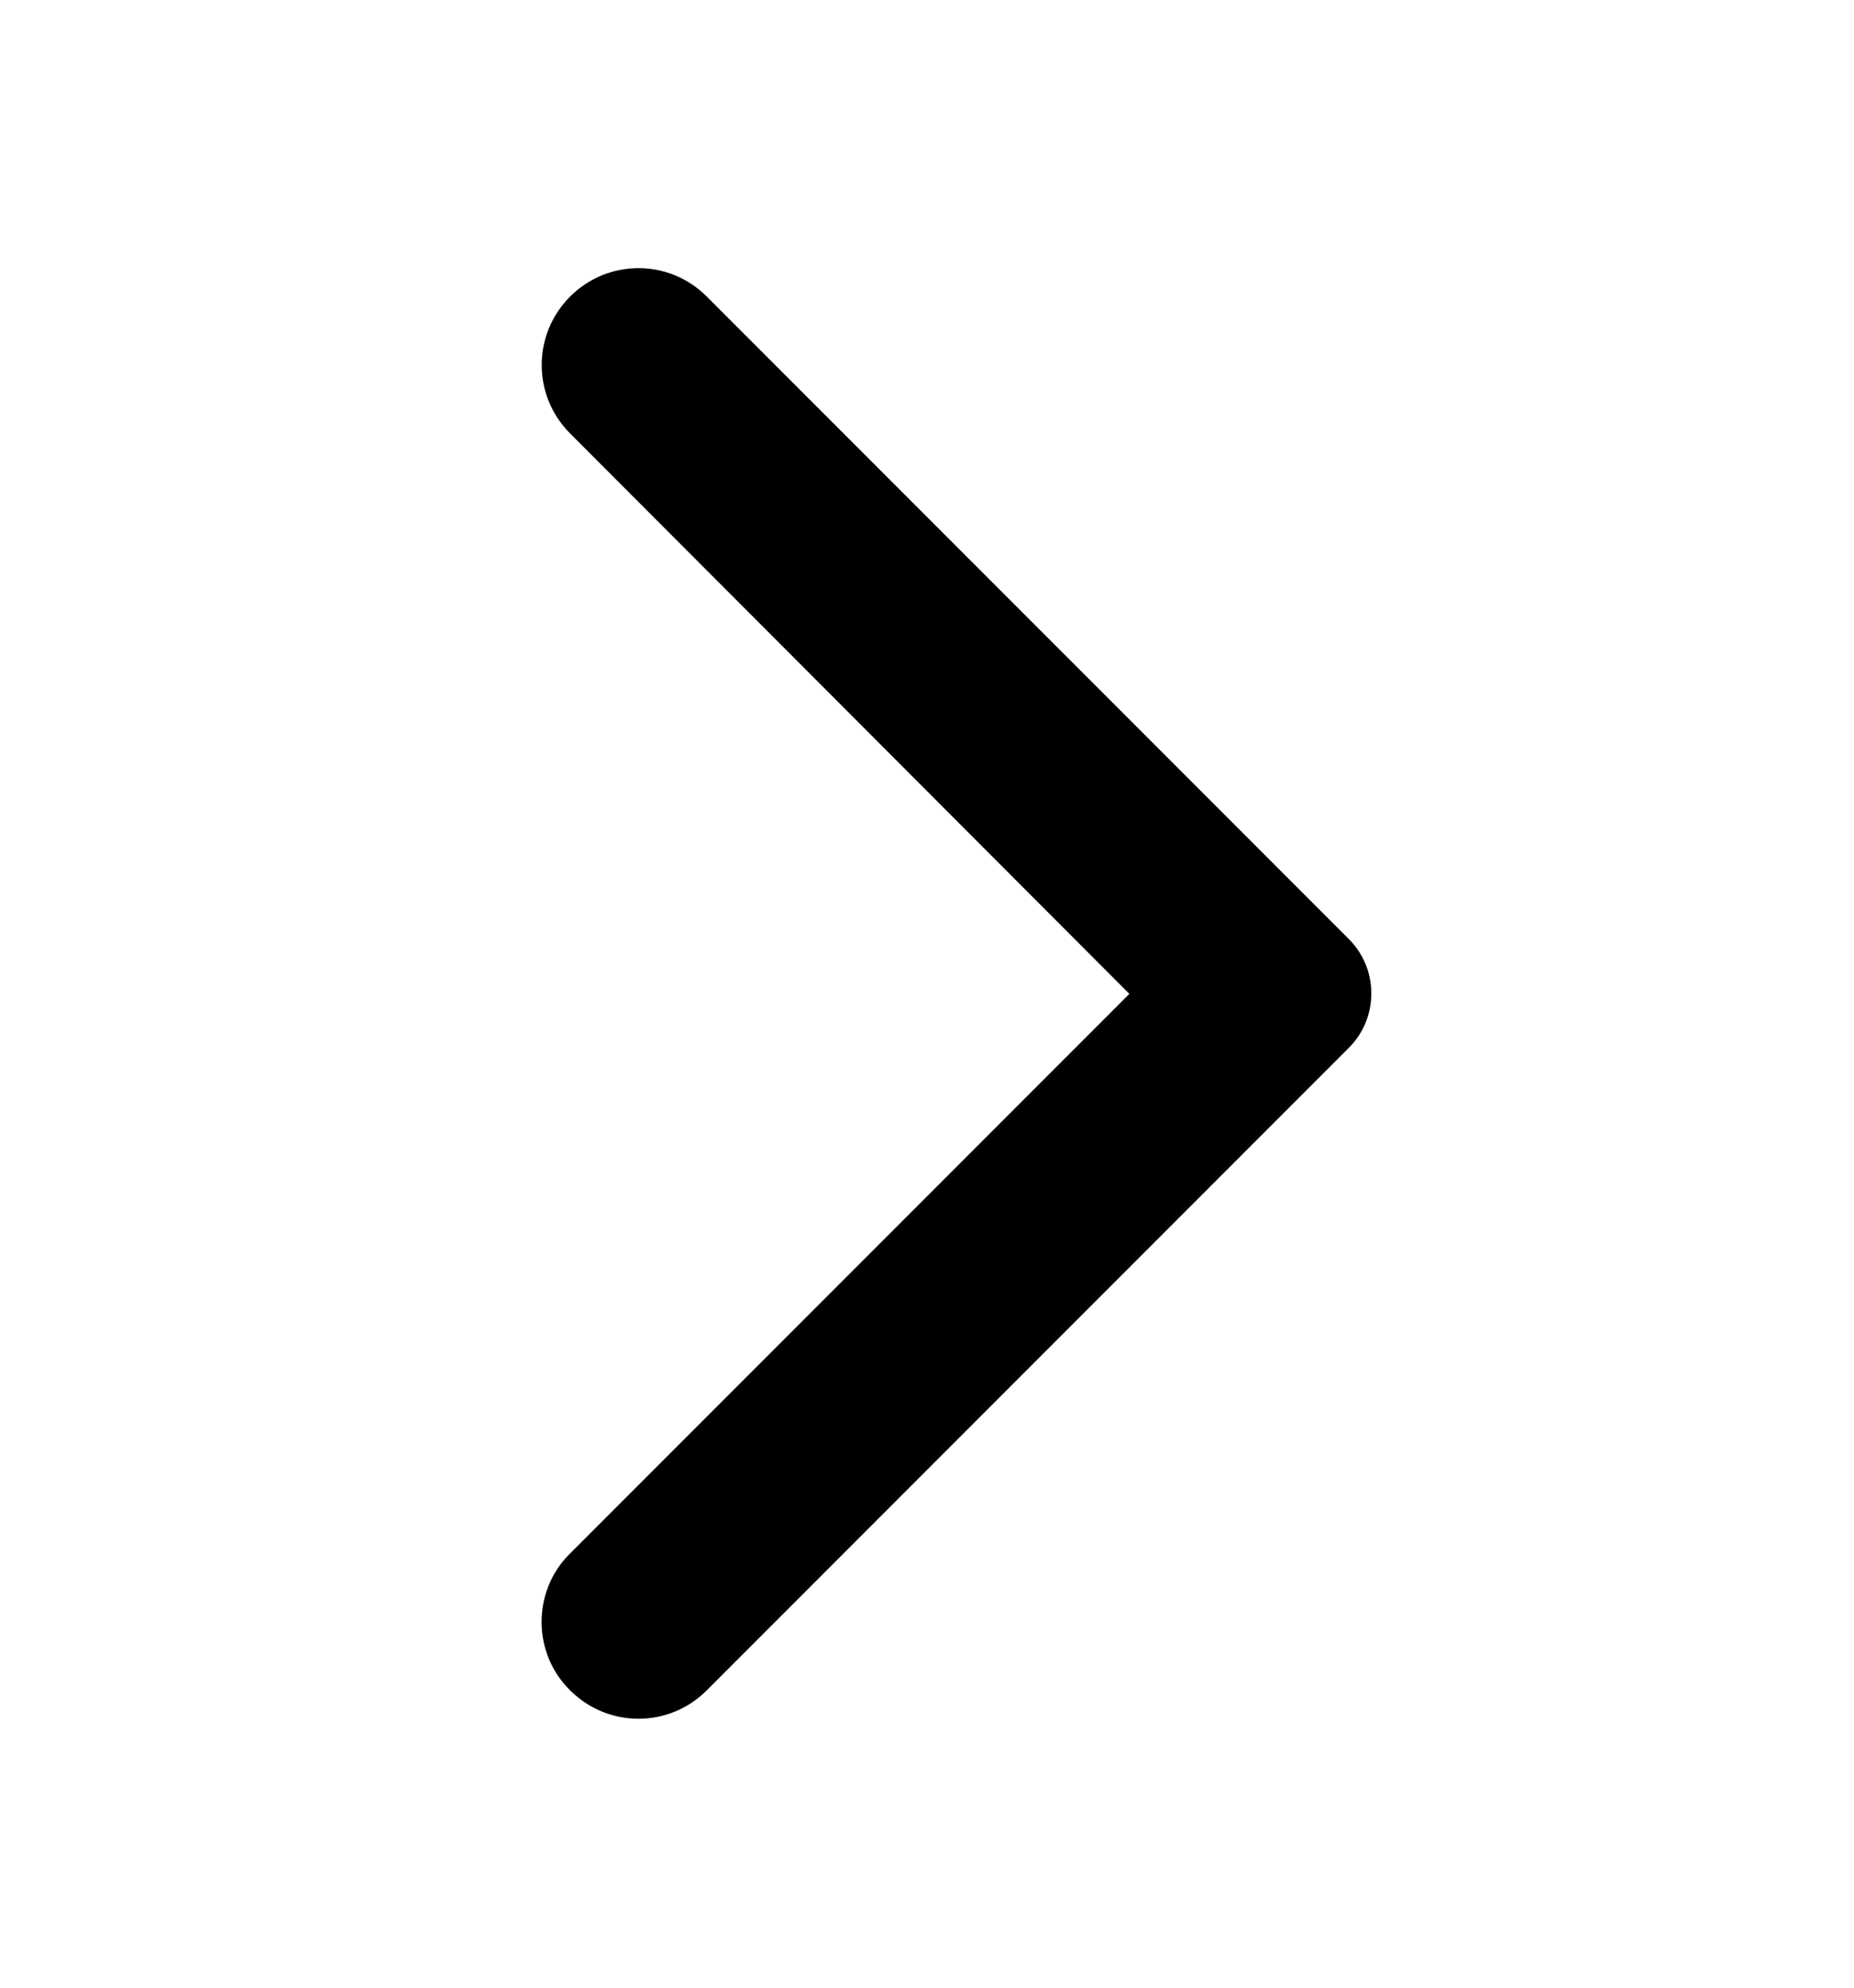 <svg width="14" height="15" viewBox="0 0 14 15" fill="none" xmlns="http://www.w3.org/2000/svg">
<path d="M4.305 12.756C4.591 13.042 5.052 13.042 5.337 12.756L10.185 7.908C10.239 7.854 10.282 7.79 10.311 7.72C10.341 7.649 10.355 7.573 10.355 7.497C10.355 7.421 10.341 7.345 10.311 7.274C10.282 7.204 10.239 7.14 10.185 7.086L5.337 2.238C5.052 1.952 4.591 1.952 4.305 2.238C4.019 2.524 4.019 2.985 4.305 3.271L8.528 7.5L4.299 11.729C4.019 12.009 4.019 12.476 4.305 12.756Z" fill="black"/>
</svg>
